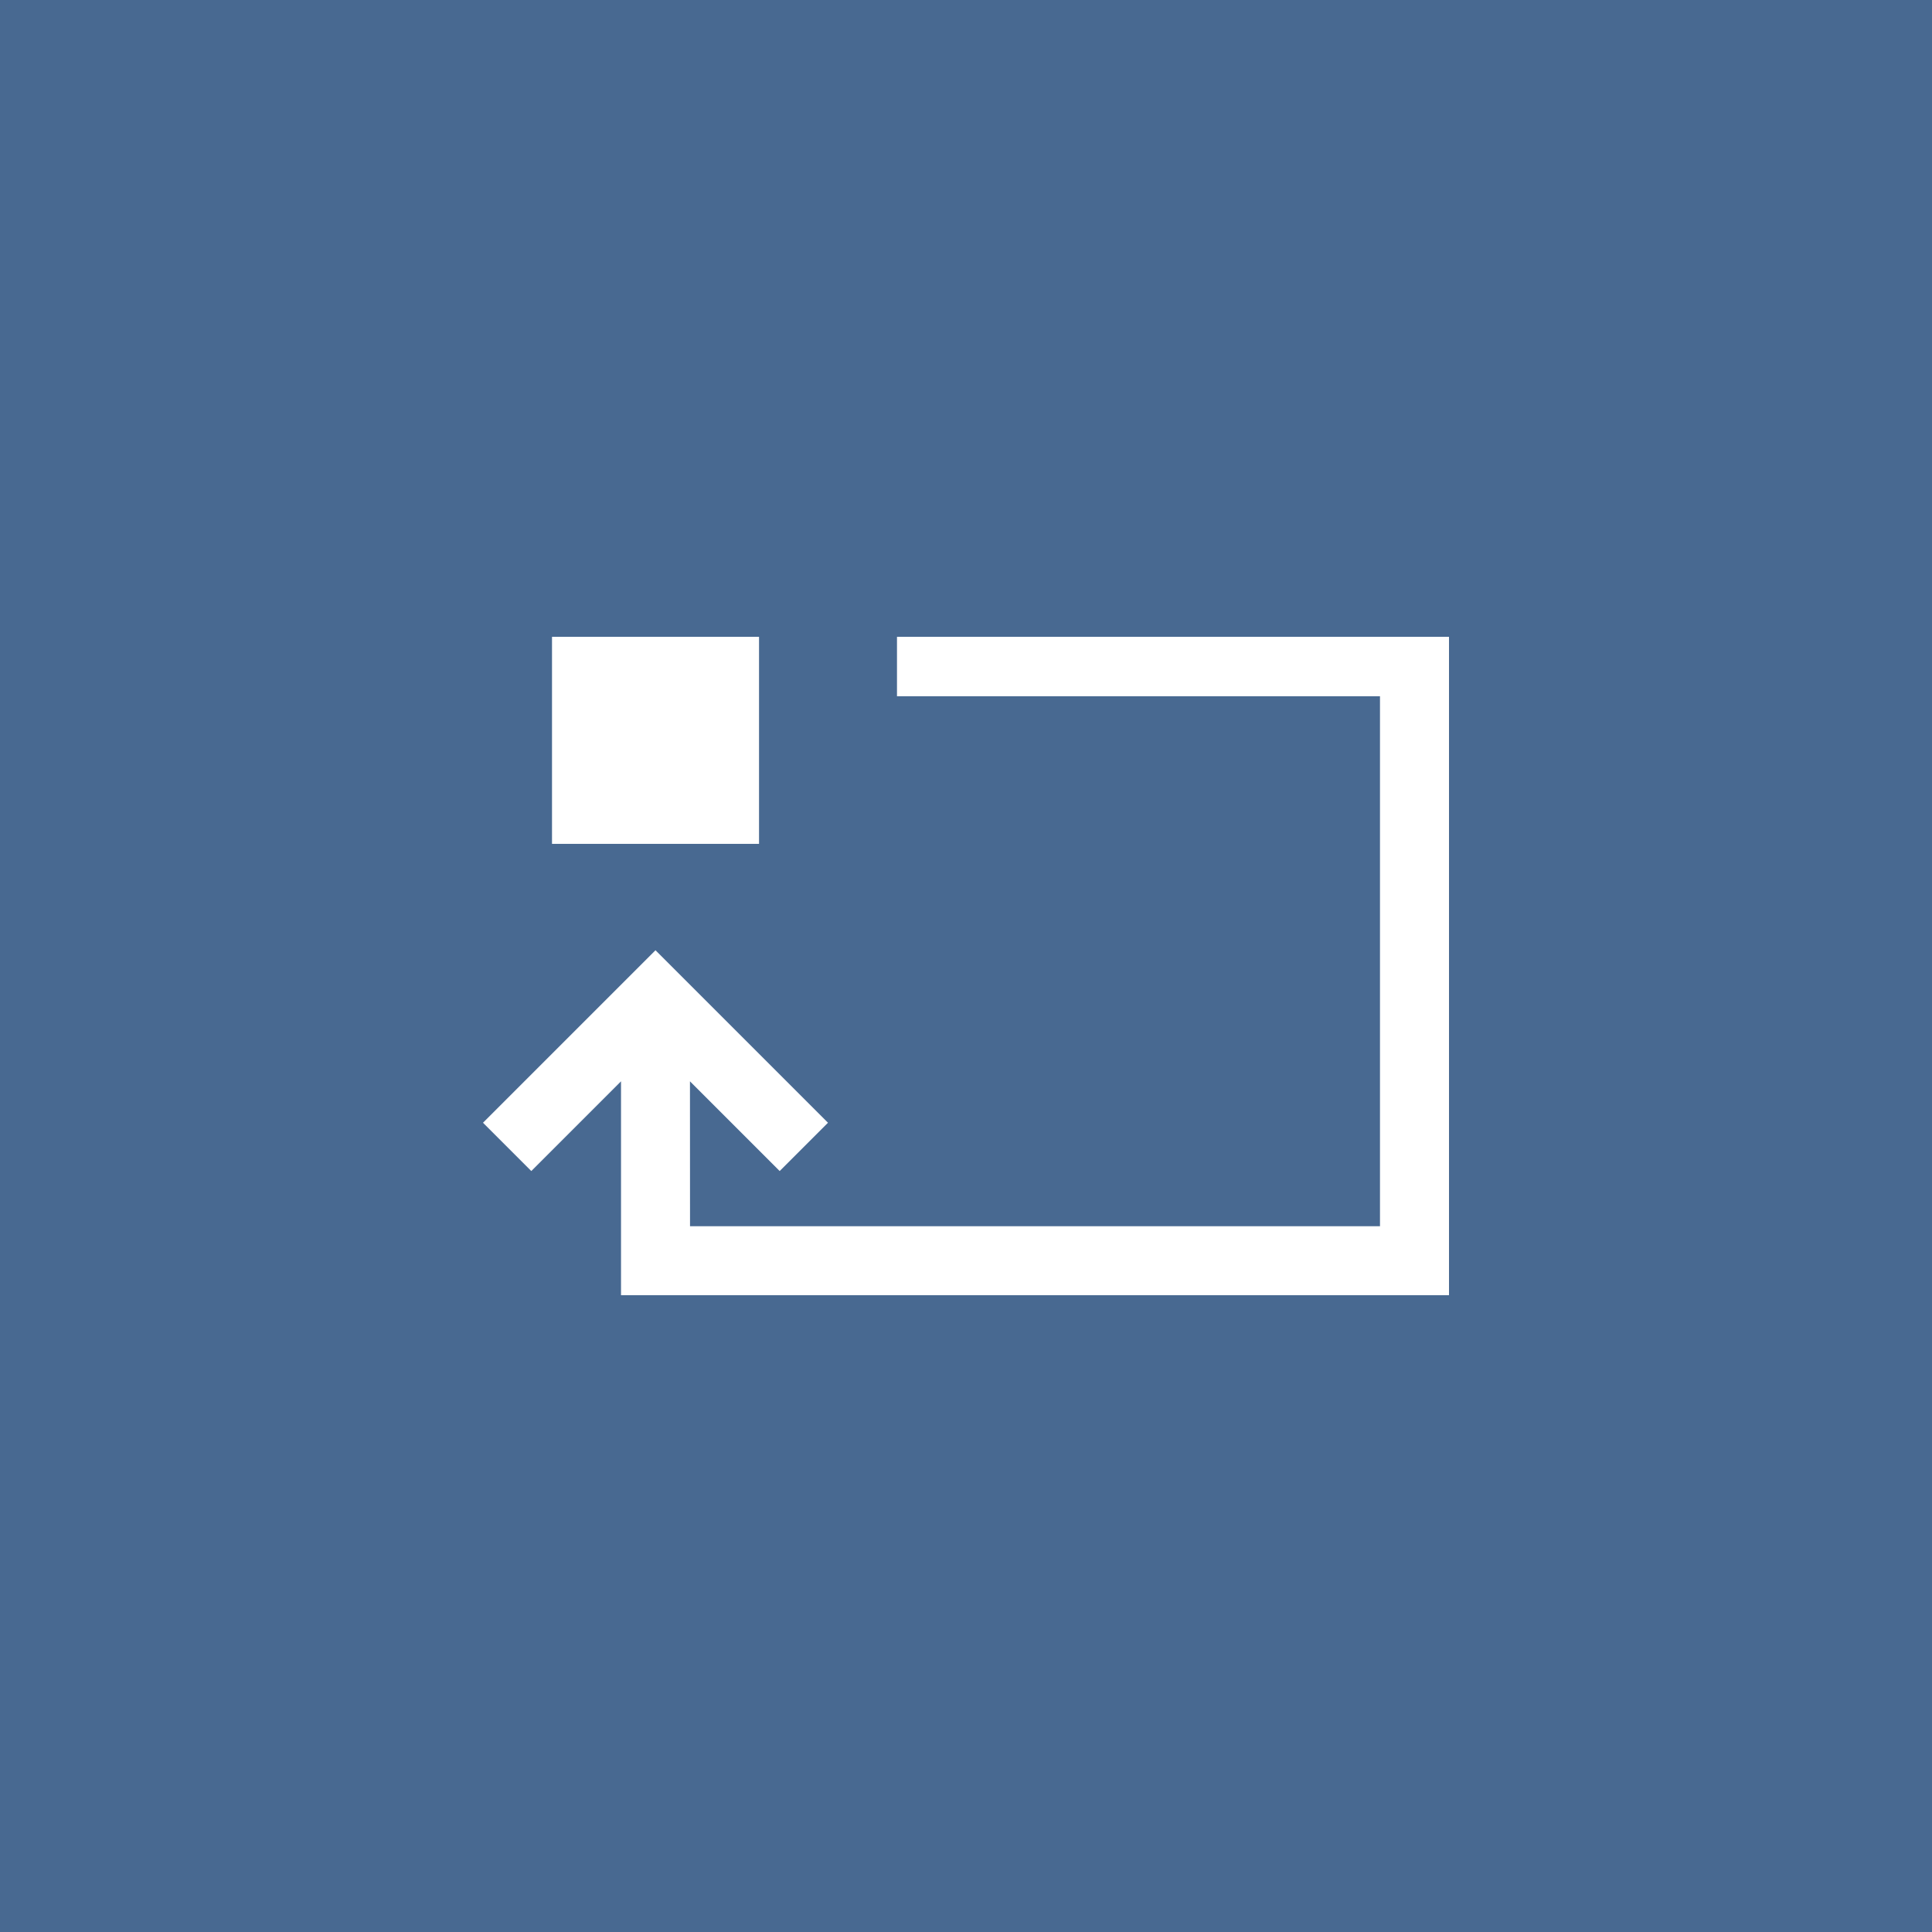 <svg width="32" height="32" version="1.1" viewBox="0 0 32 32" xmlns="http://www.w3.org/2000/svg">
 <path d="m0 0h32v32h-32z" fill="#486991"/>
 <g fill="#fff">
  <path d="M11.429 20.31h12.571v1.143h-13.714v-3.543l-1.486 1.486-.8-.8 2.857-2.857 2.857 2.857-.8.8-1.486-1.486z"/>
  <path d="M22.857 21.368v-9.836h-8v-.984h9.143v10.82"/>
  <path d="m9.143 10.548h3.429v3.429h-3.429z"/>
 </g>
</svg>
